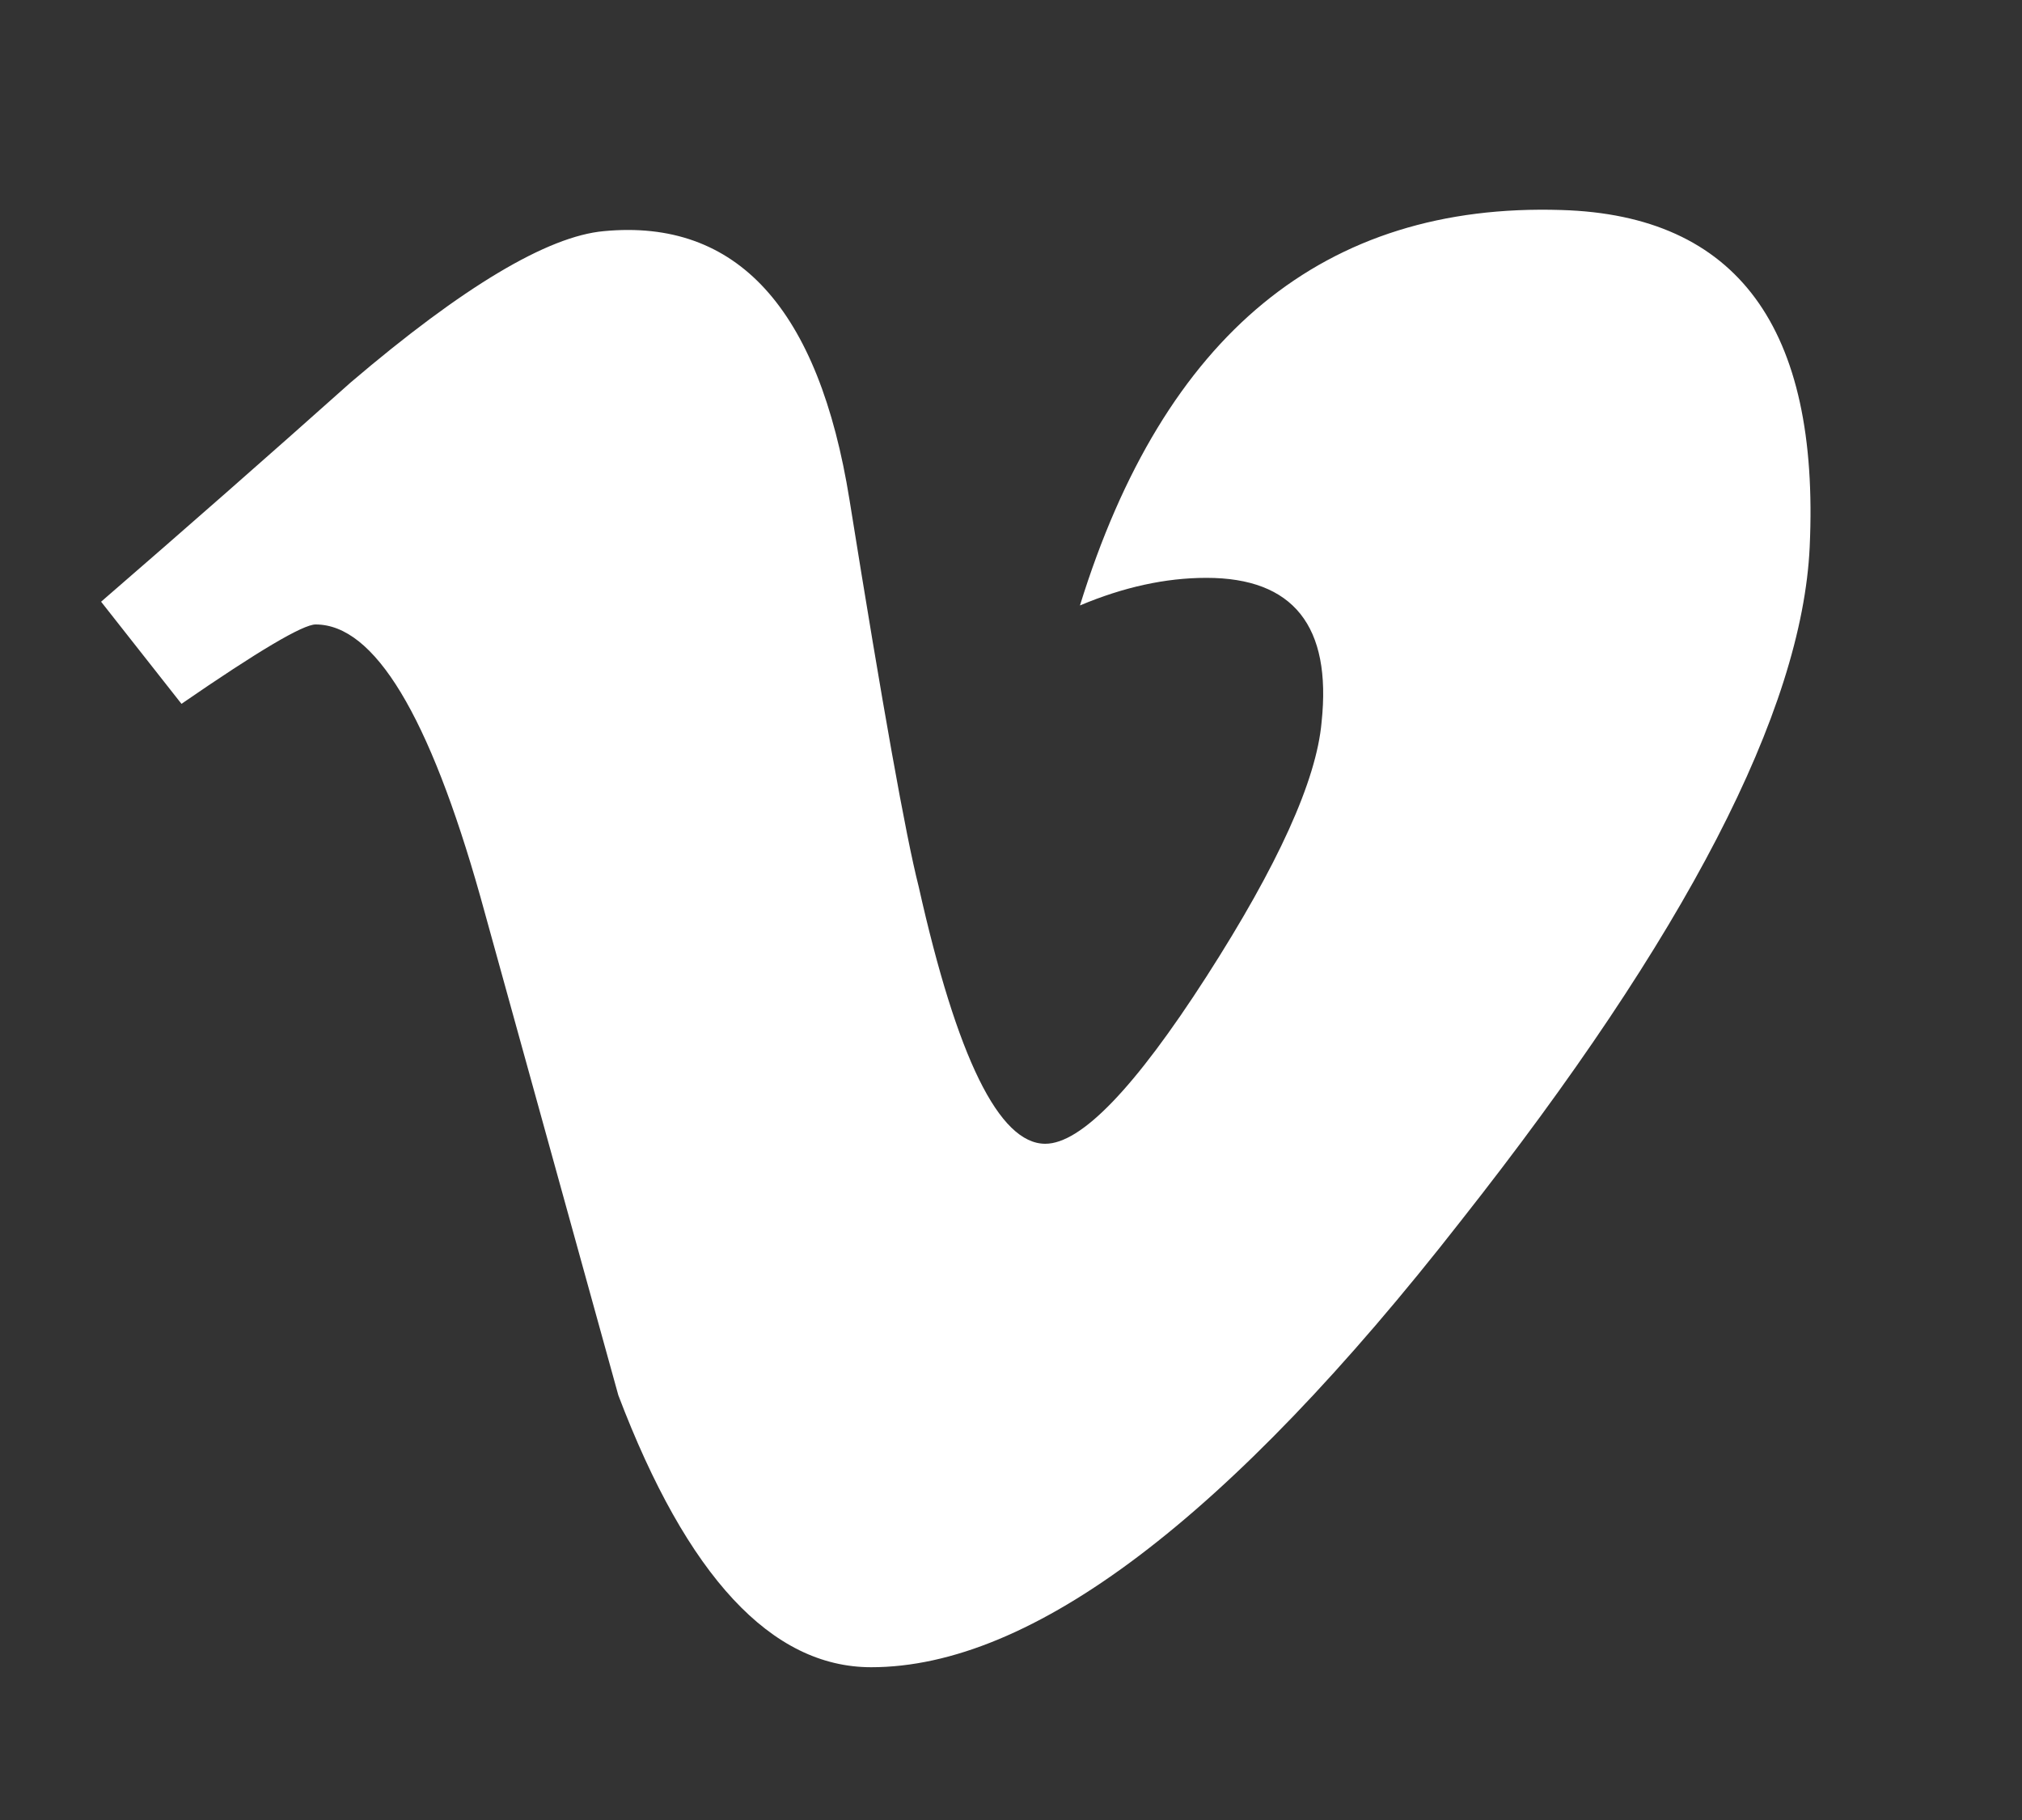 <svg width="20" height="18" viewBox="0 0 20 18" fill="none" xmlns="http://www.w3.org/2000/svg">
<rect x="0" y="0" width="20" height="18" fill="#333333" stroke="none"/>
<path fill-rule="evenodd" clip-rule="evenodd" d="M17.9 5.409C17.825 7.031 16.675 9.253 14.452 12.072C12.153 15.017 10.208 16.489 8.617 16.489C7.632 16.489 6.797 15.593 6.116 13.799C5.661 12.155 5.206 10.511 4.751 8.867C4.245 7.074 3.703 6.176 3.122 6.176C2.996 6.176 2.553 6.439 1.795 6.961L1 5.951C1.834 5.229 2.658 4.506 3.468 3.783C4.58 2.835 5.416 2.336 5.973 2.286C7.289 2.161 8.099 3.048 8.403 4.946C8.731 6.993 8.959 8.267 9.086 8.765C9.466 10.464 9.883 11.312 10.339 11.312C10.693 11.312 11.224 10.761 11.933 9.659C12.641 8.557 13.021 7.719 13.072 7.143C13.173 6.192 12.793 5.715 11.933 5.715C11.528 5.715 11.111 5.807 10.682 5.988C11.513 3.306 13.101 2.003 15.444 2.077C17.181 2.128 18 3.238 17.9 5.409Z" fill="white"/>
</svg>
